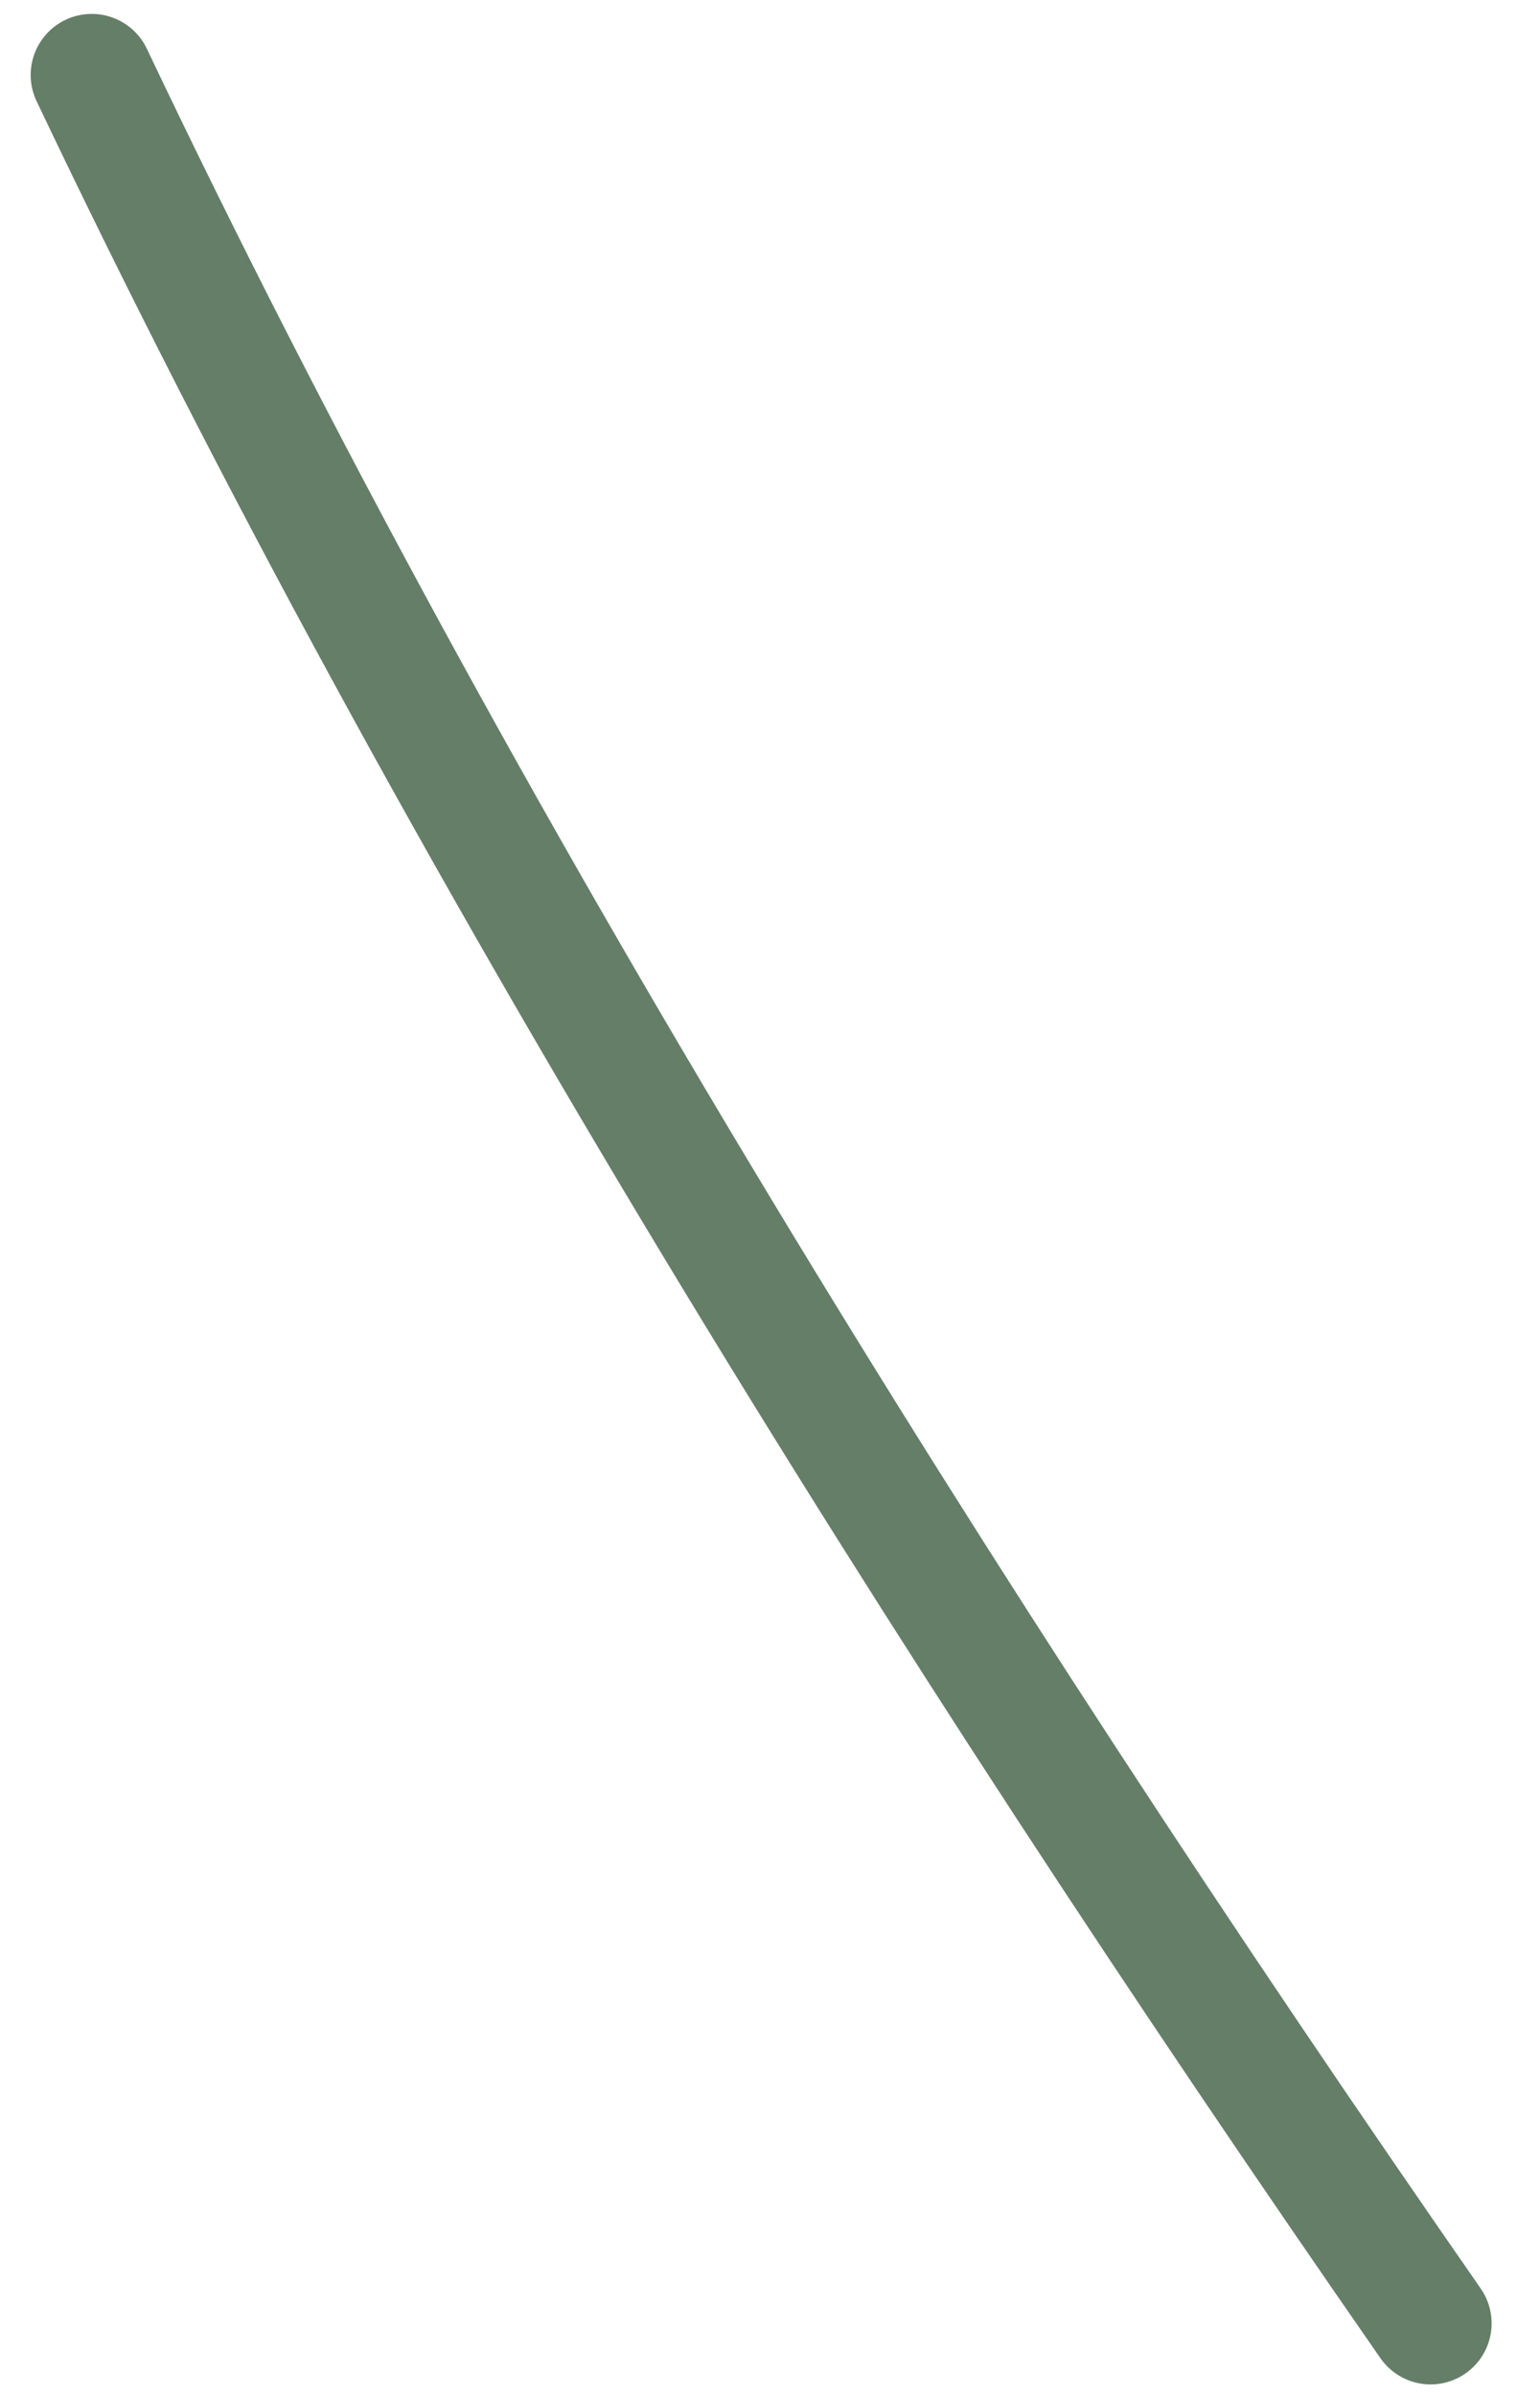 <?xml version="1.0" encoding="UTF-8" standalone="no"?><svg width='18' height='28' viewBox='0 0 18 28' fill='none' xmlns='http://www.w3.org/2000/svg'>
<path d='M16.721 27.152C11.012 18.933 5.364 9.905 1.072 0.876' stroke='#657E68' stroke-width='1.427' stroke-miterlimit='10' stroke-linecap='round' stroke-linejoin='round'/>
</svg>

